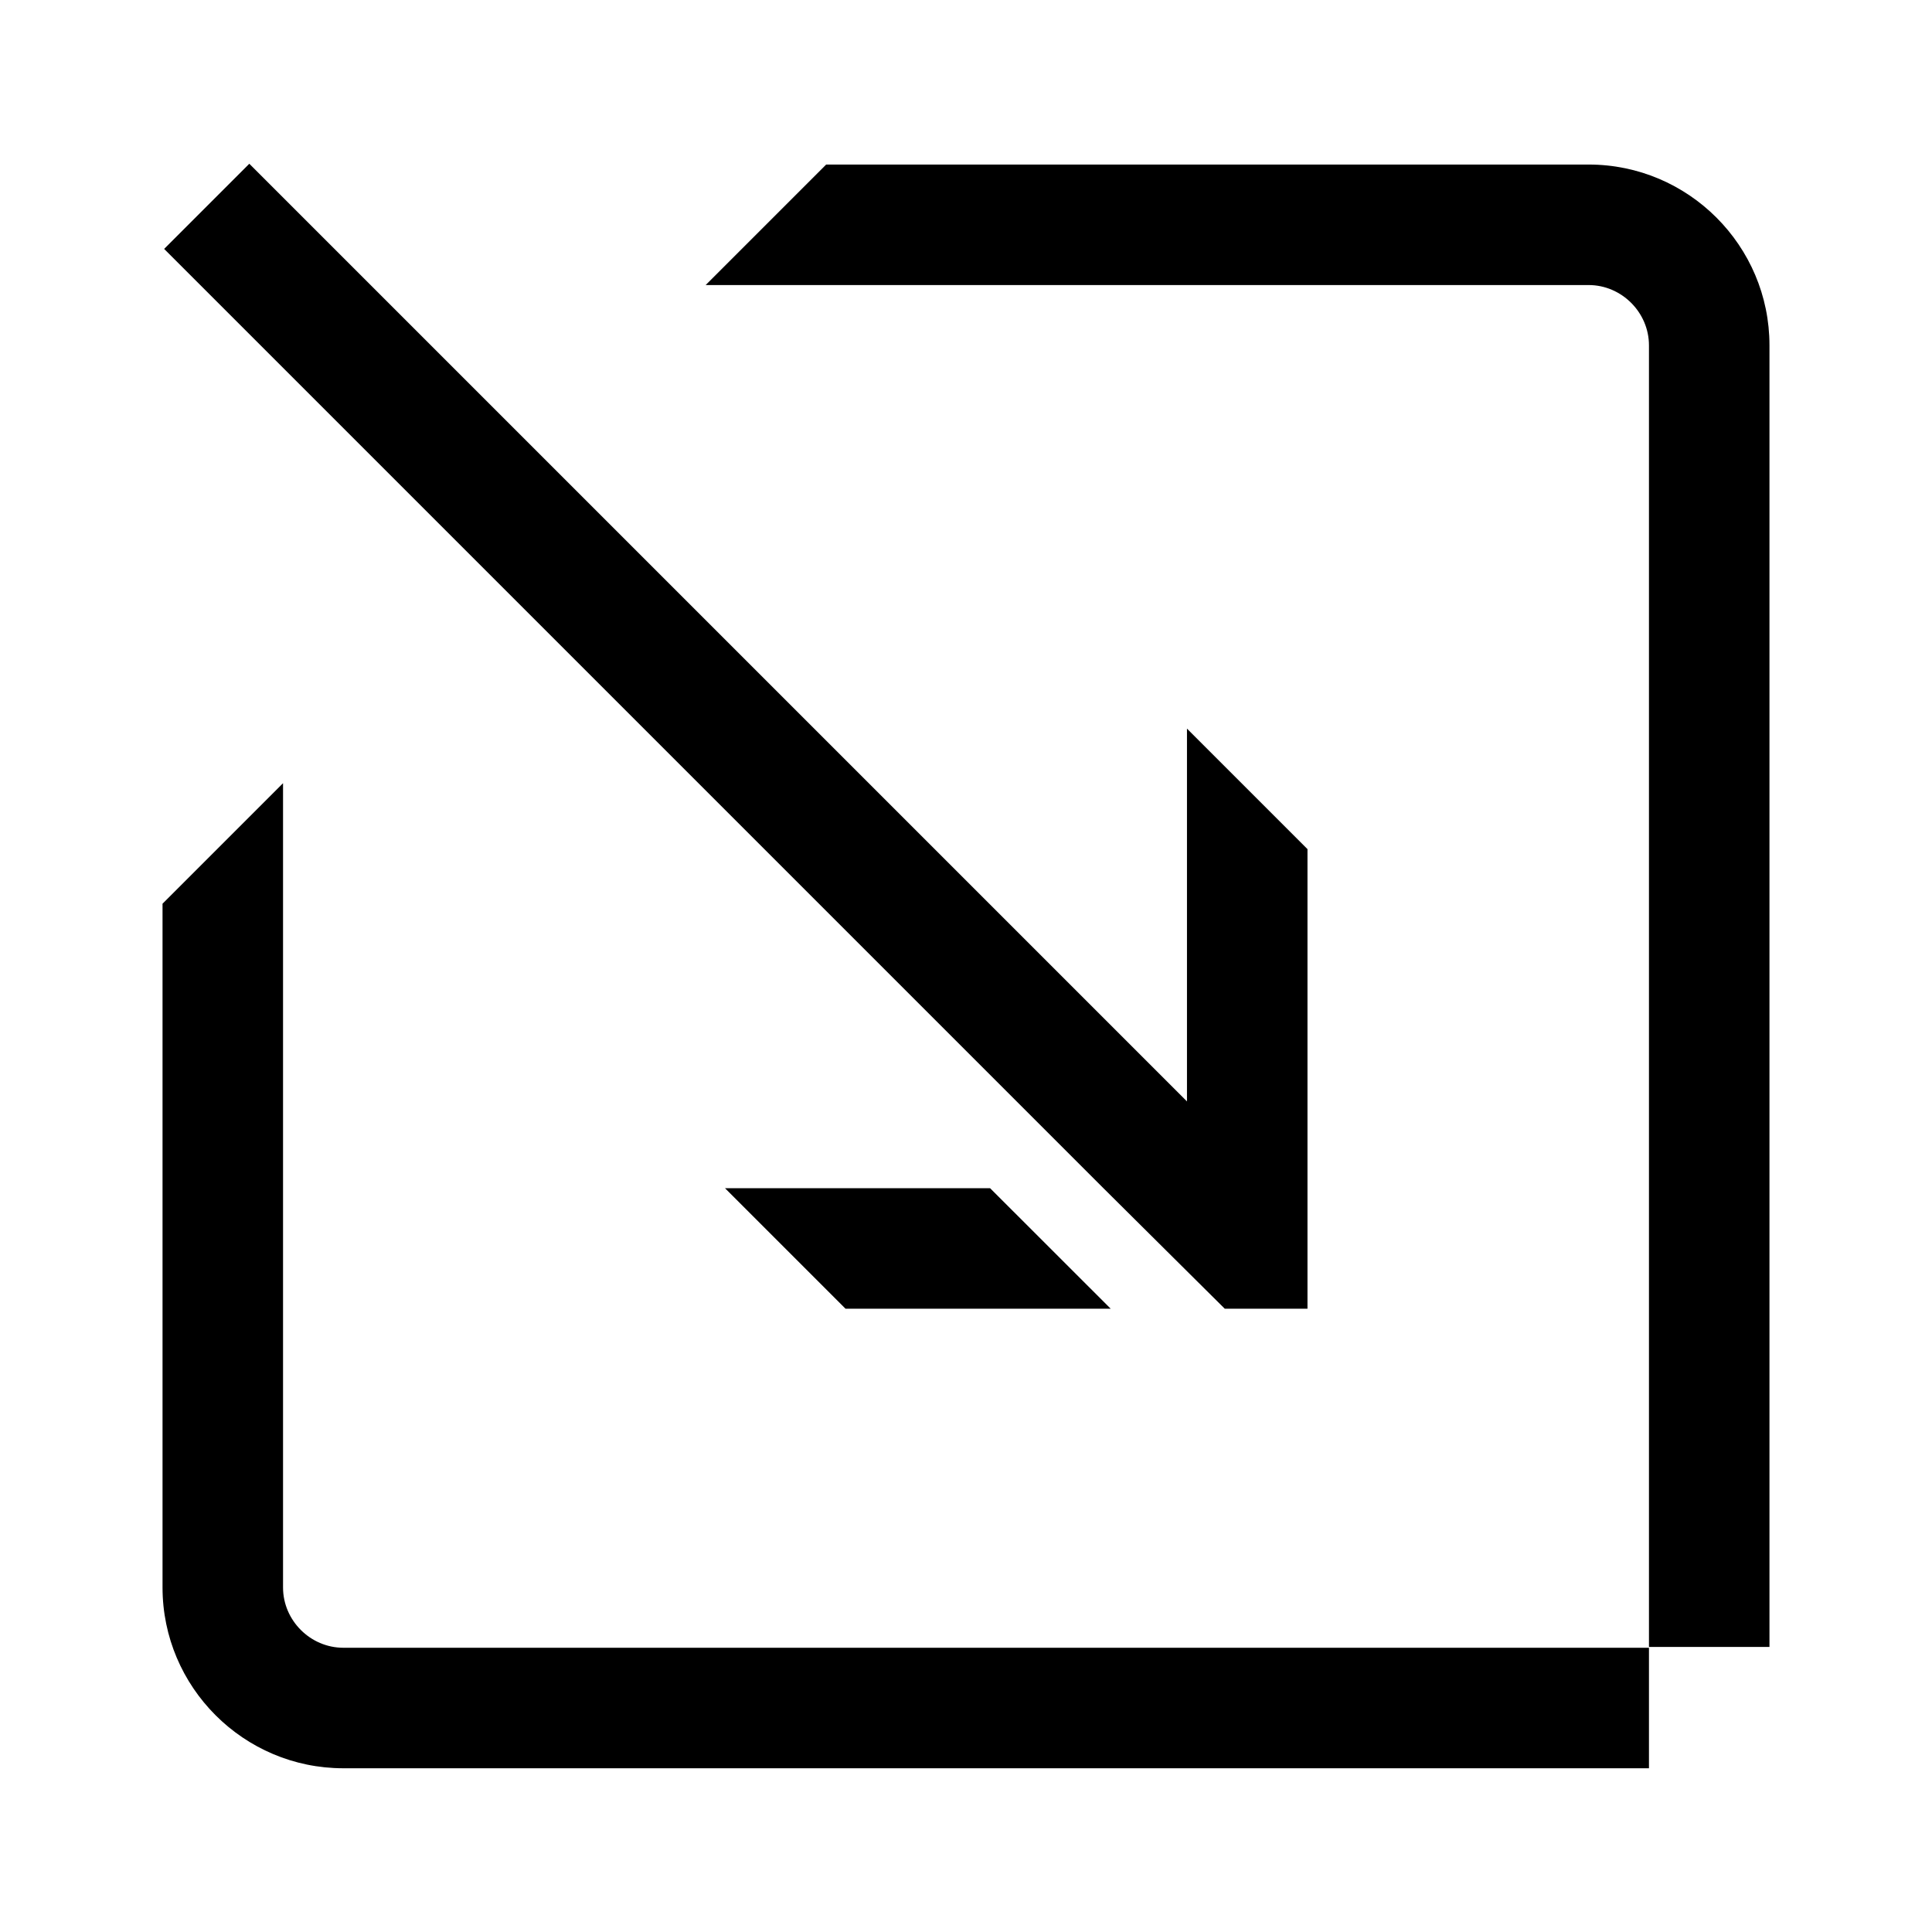 <svg viewBox="0 0 24 24" fill="none" xmlns="http://www.w3.org/2000/svg">
<path d="M9.006 14.76L10.503 16.257H13.797L12.299 14.76H9.006Z" fill="black"/>
<path d="M13.707 14.76L15.214 16.257H16.242V10.548L14.745 9.051V13.682L3.097 2.034L2.039 3.092L13.707 14.76Z" fill="black"/>
<path d="M19.735 2.044H10.263L8.766 3.541H19.735C20.144 3.541 20.484 3.881 20.484 4.29V20.459H21.981V4.29C21.981 3.052 20.973 2.044 19.735 2.044Z" fill="black"/>
<path d="M3.516 19.72V9.729L2.019 11.226V19.72C2.019 20.958 3.027 21.966 4.265 21.966H20.484V20.469H4.265C3.856 20.469 3.516 20.13 3.516 19.72Z" fill="black"/>
</svg>
